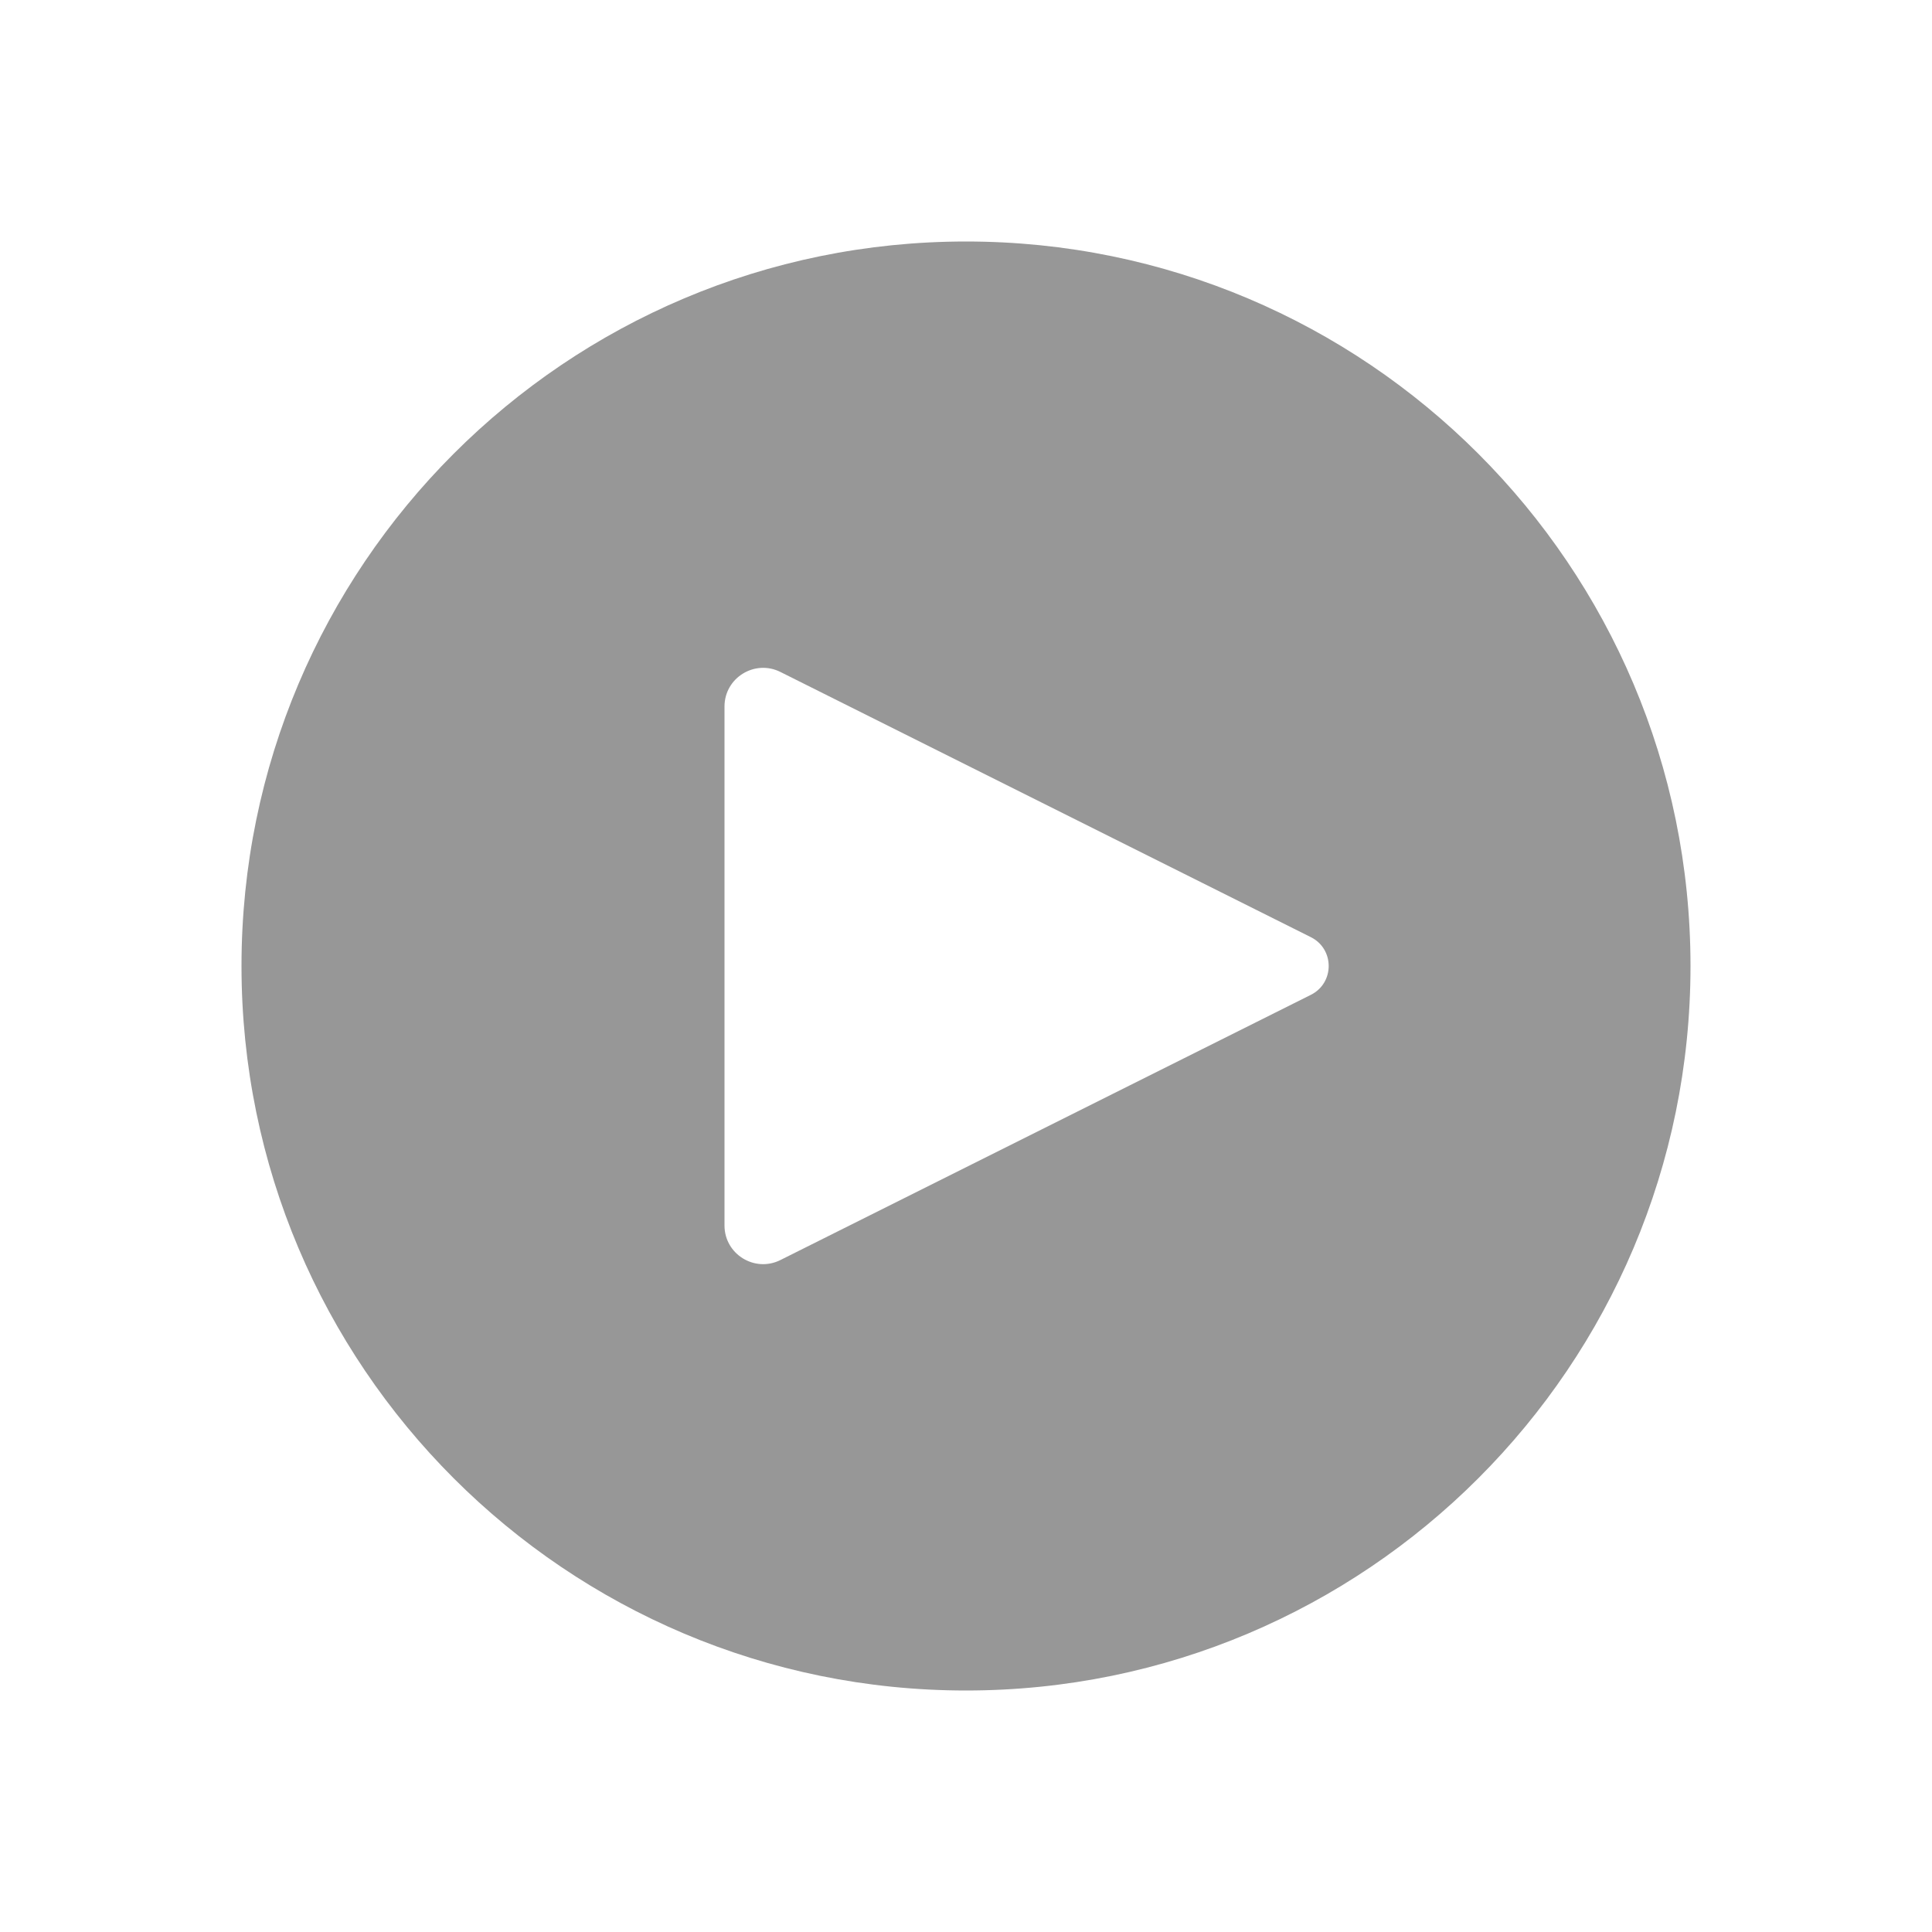 <svg width="60" height="60" viewBox="0 0 60 60" fill="none" xmlns="http://www.w3.org/2000/svg">
<path d="M30 7.5C42.426 7.5 52.5 17.574 52.5 30C52.5 42.426 42.426 52.5 30 52.5C17.574 52.5 7.5 42.426 7.5 30C7.5 17.574 17.574 7.5 30 7.5ZM24.236 20.868C23.439 20.47 22.5 21.05 22.5 21.941V38.059C22.5 38.95 23.439 39.53 24.236 39.132L40.711 30.895C41.448 30.526 41.448 29.474 40.711 29.105L24.236 20.868Z" fill="#979797"/>
</svg>

